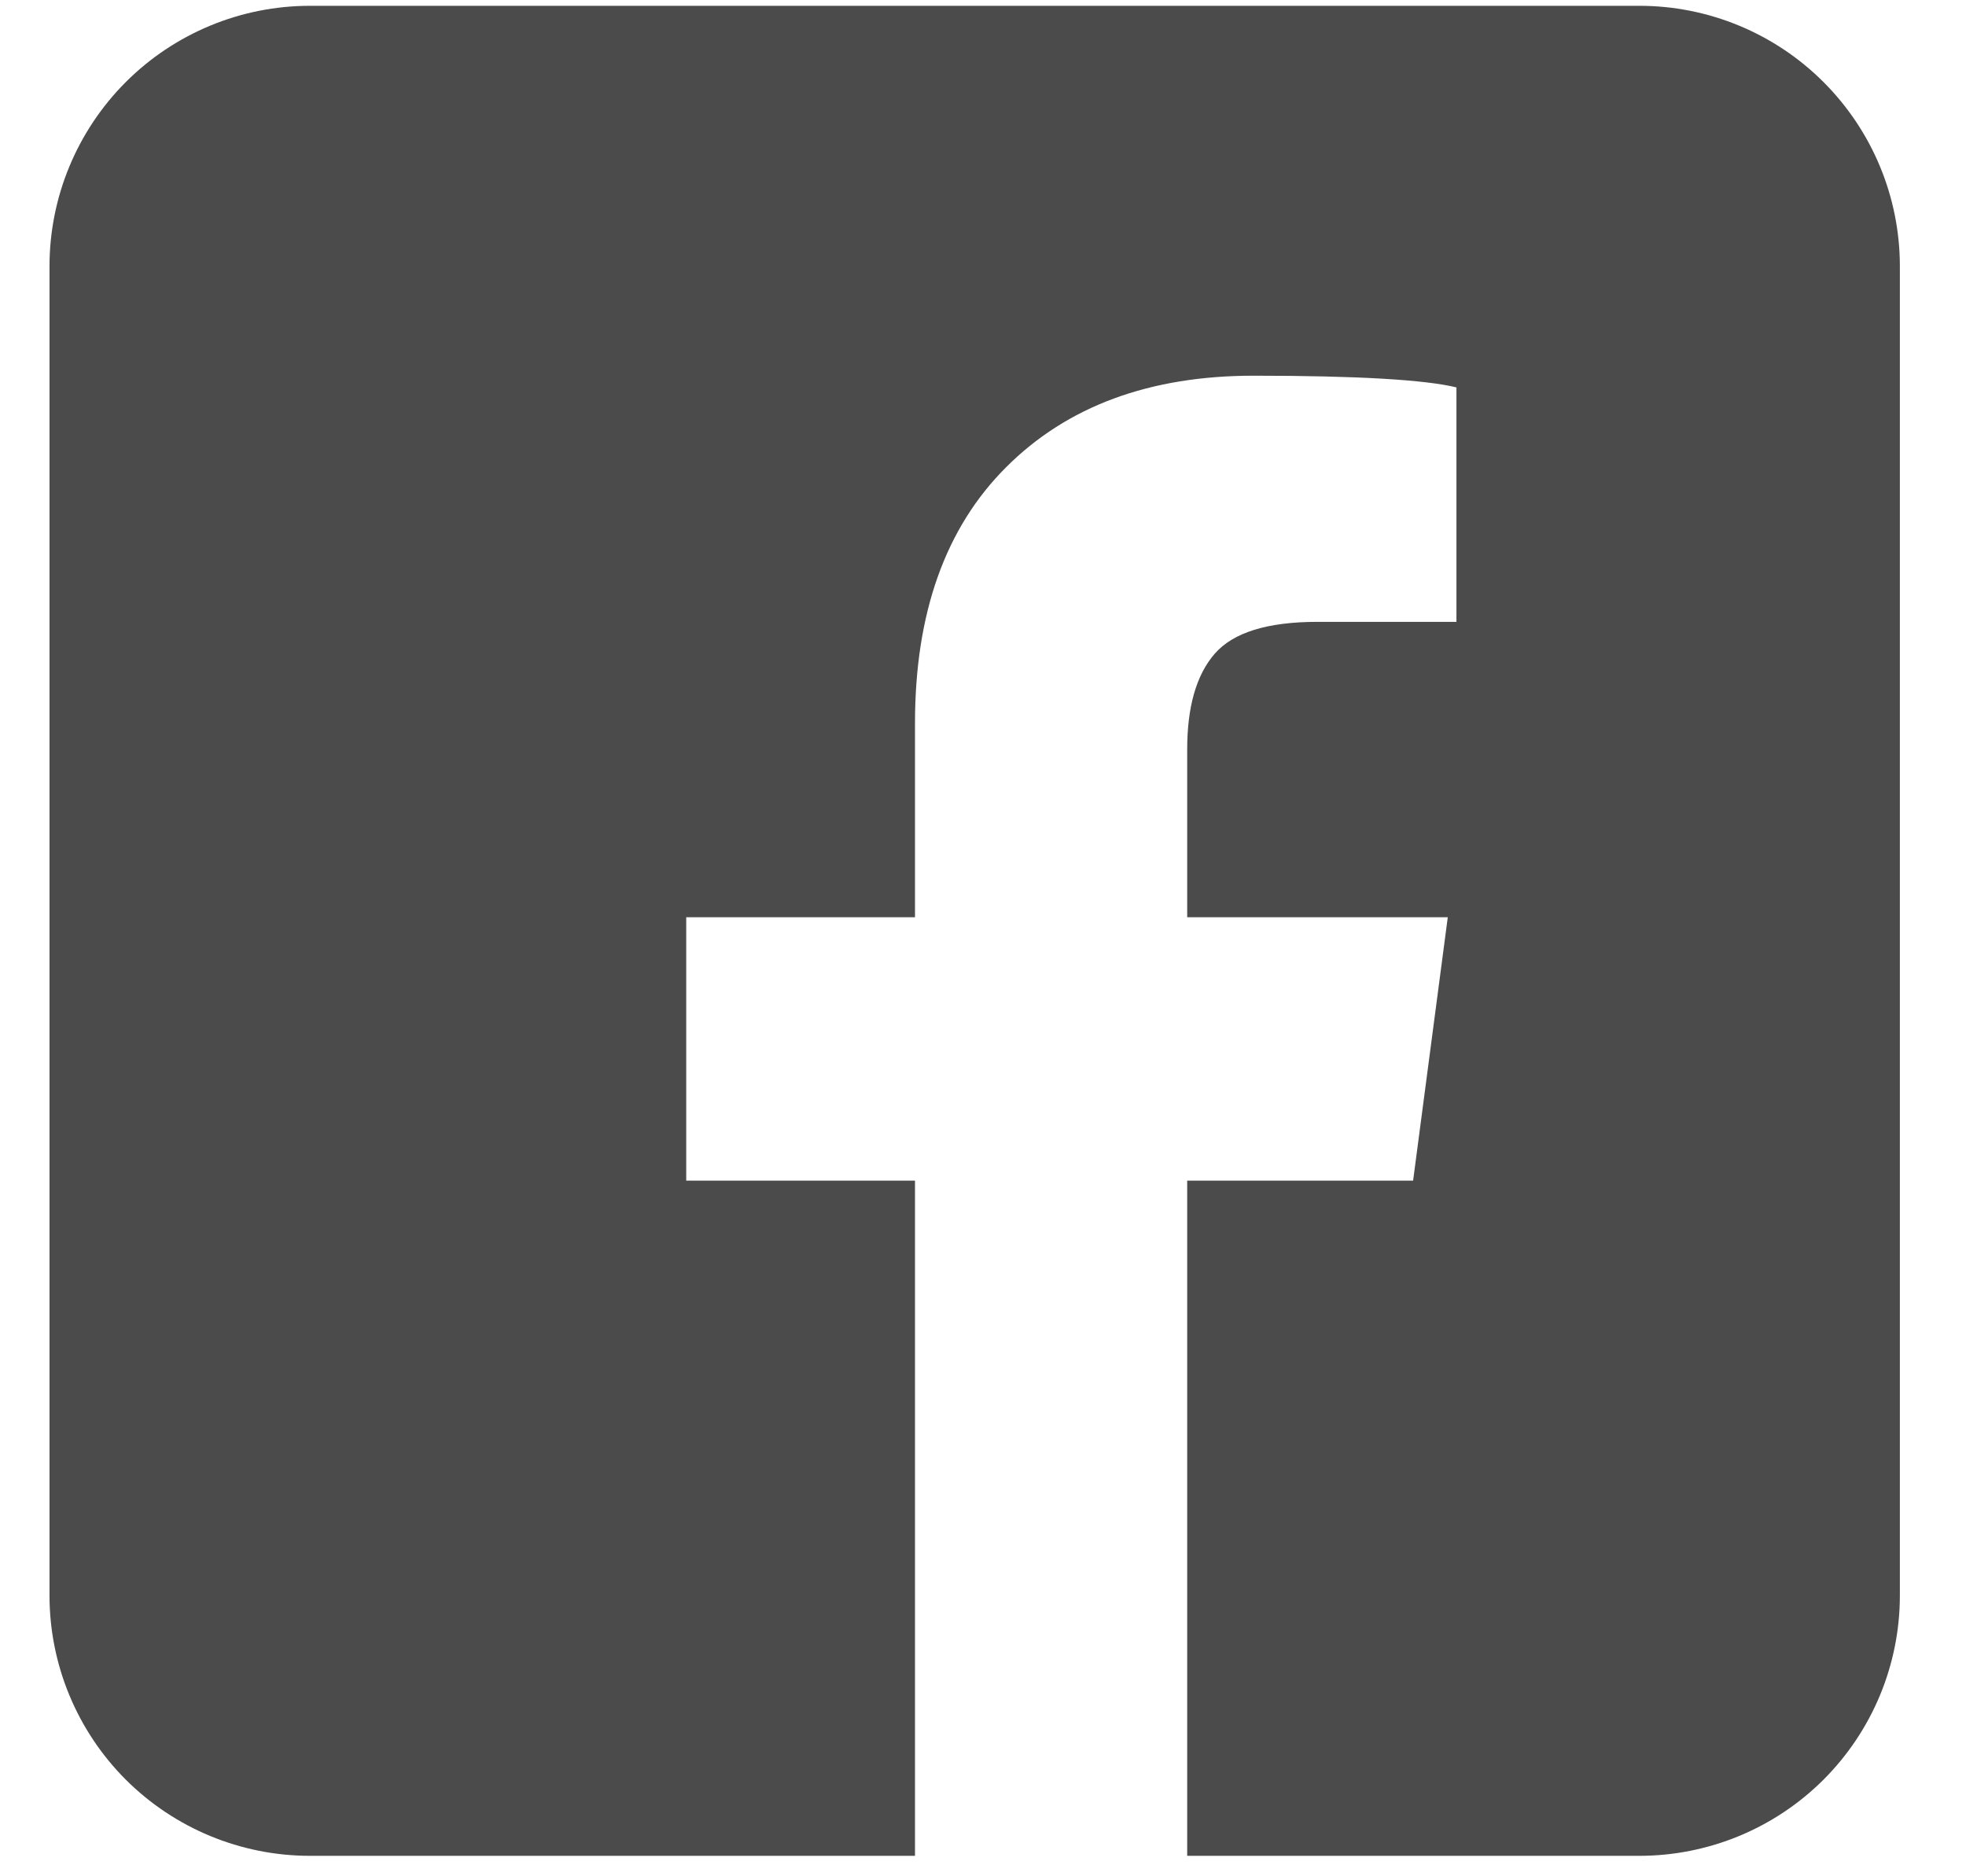<svg width="22" height="21" viewBox="0 0 22 21" fill="none" xmlns="http://www.w3.org/2000/svg">
<path d="M18.345 0.065H3.468C2.695 0.065 1.954 0.372 1.407 0.919C0.861 1.466 0.554 2.207 0.554 2.98V17.857C0.554 18.63 0.861 19.371 1.407 19.918C1.954 20.464 2.695 20.771 3.468 20.771H10.239V13.214H7.679V10.266H10.239V8.094C10.239 6.863 10.579 5.907 11.26 5.228C11.941 4.547 12.863 4.205 14.029 4.205C15.197 4.205 15.952 4.251 16.298 4.336V6.96H14.742C14.181 6.96 13.798 7.08 13.592 7.318C13.387 7.554 13.285 7.912 13.285 8.387V10.266H16.201L15.813 13.214H13.285V20.771H18.345C19.118 20.771 19.86 20.464 20.406 19.918C20.953 19.371 21.26 18.63 21.26 17.857V2.98C21.26 2.207 20.953 1.466 20.406 0.919C19.86 0.372 19.118 0.065 18.345 0.065Z" fill="#4B4B4B"/>
</svg>
